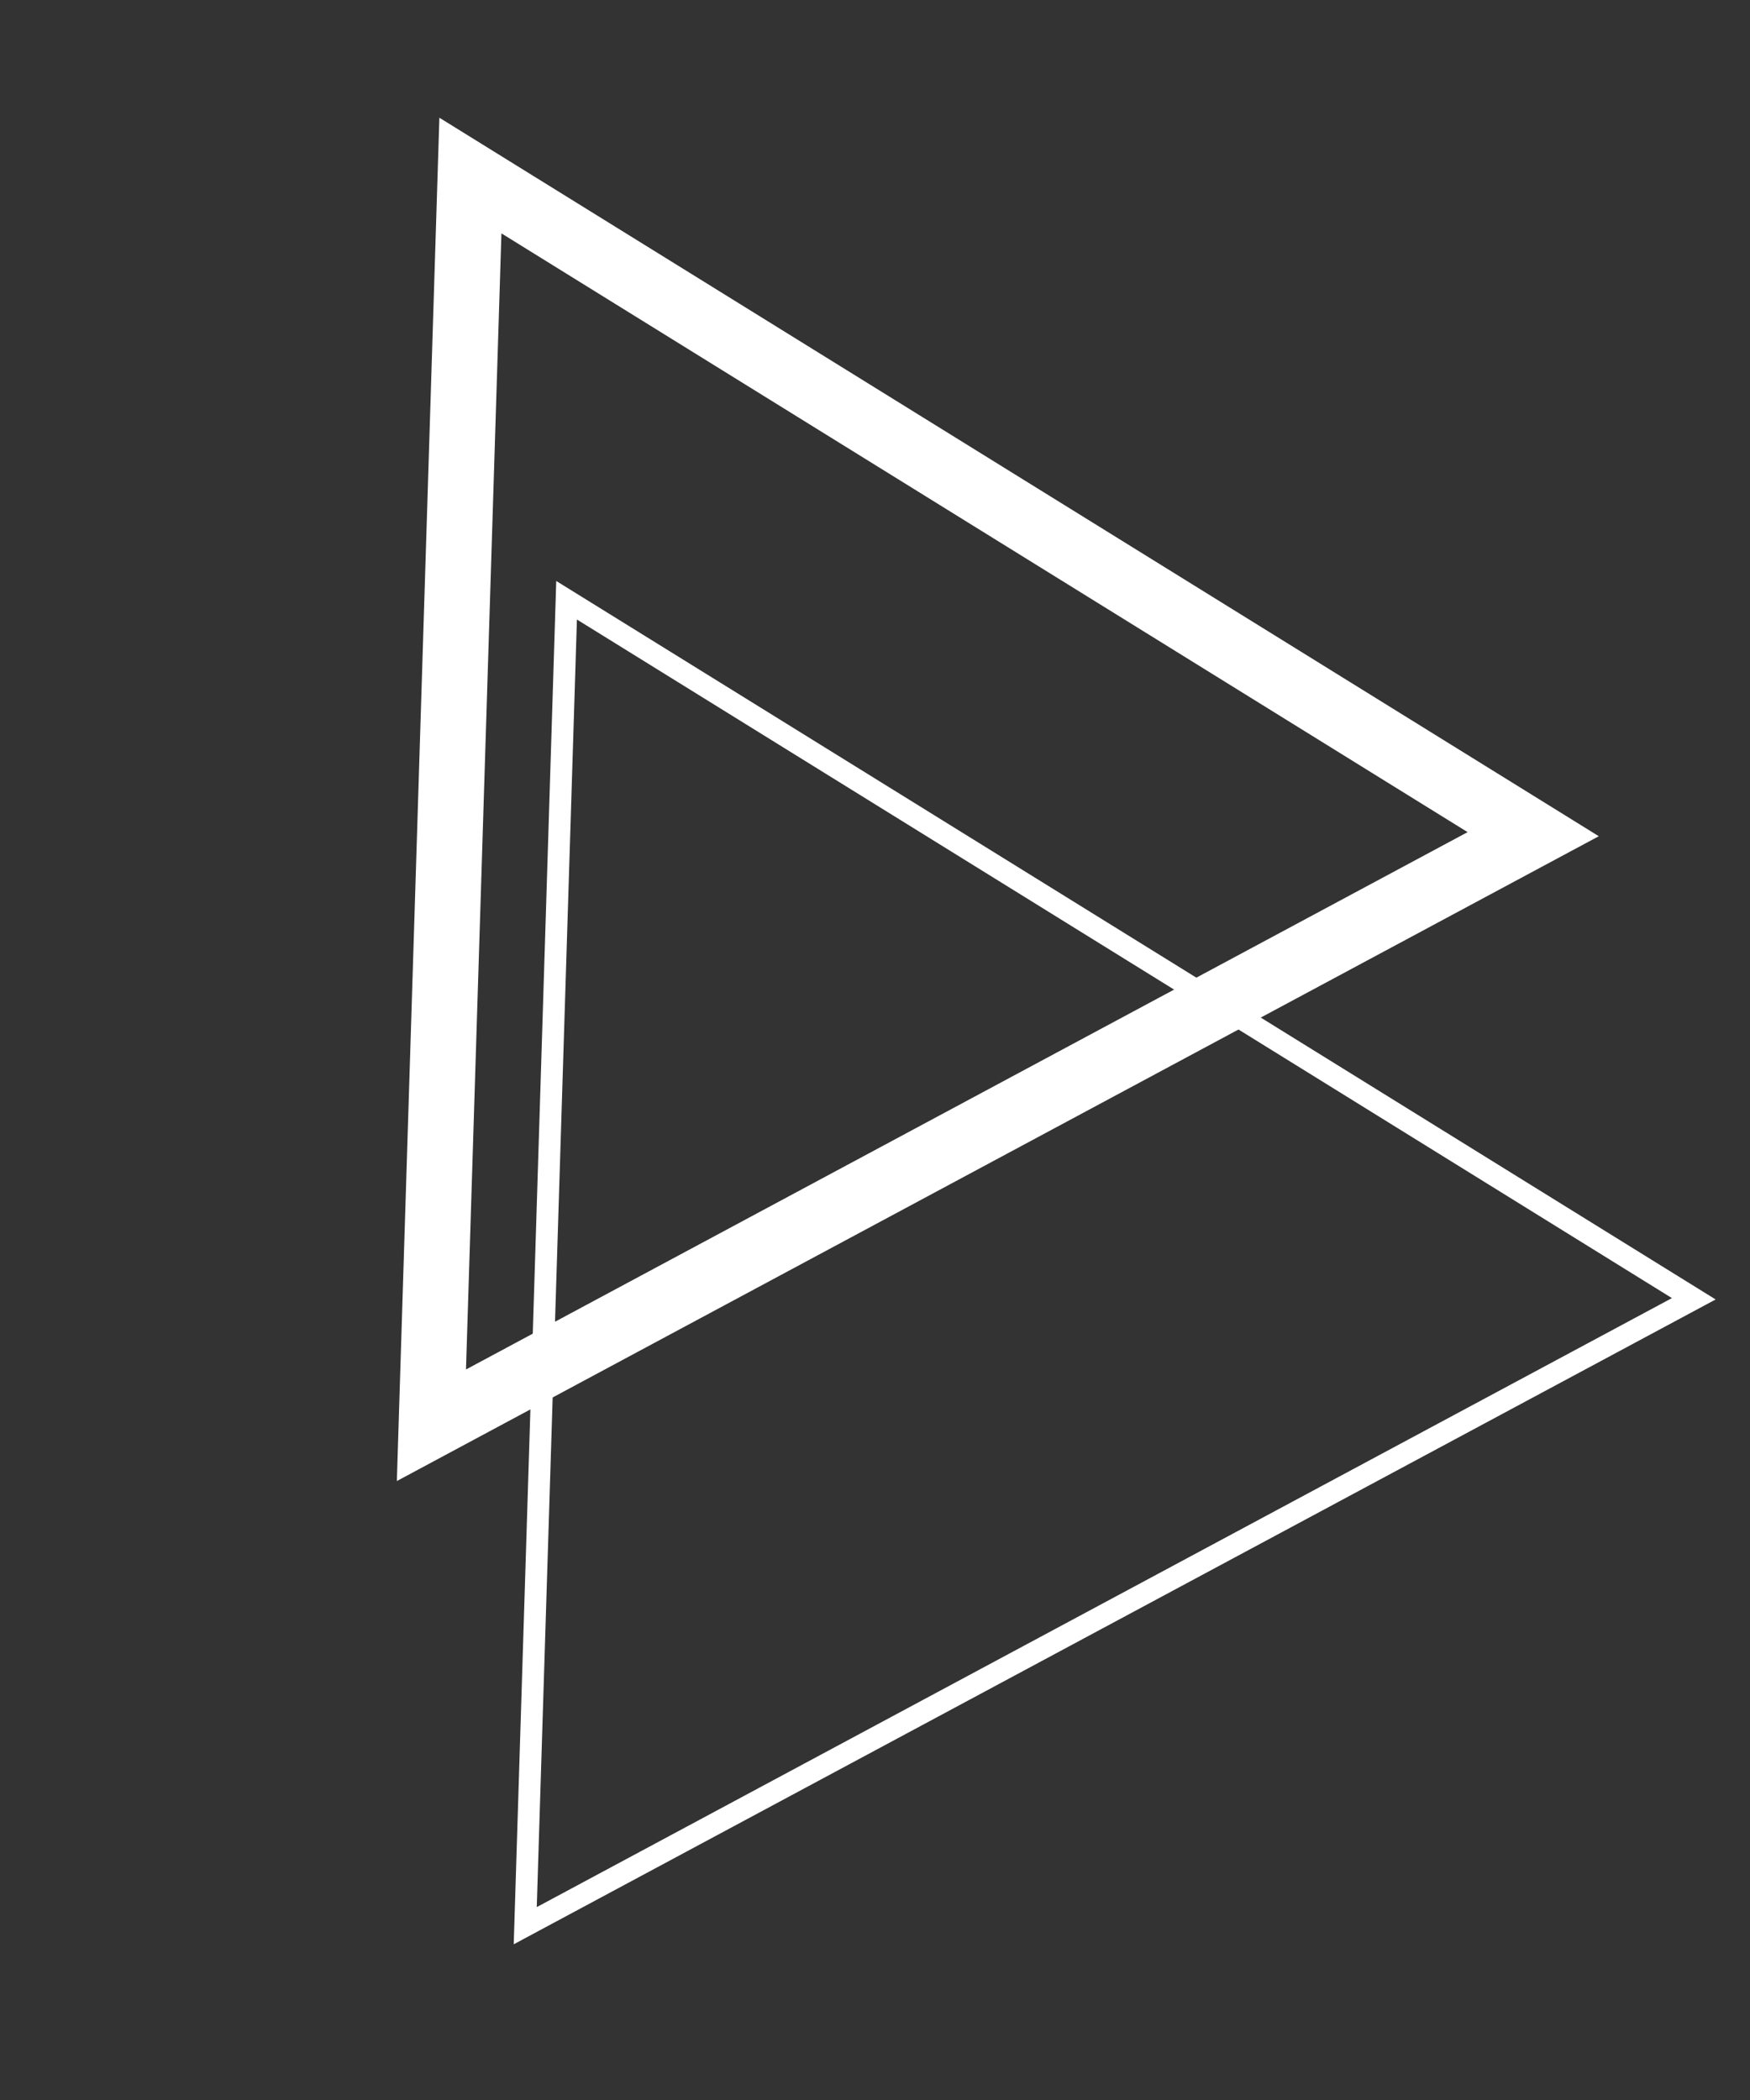<svg width="80" height="96" viewBox="0 0 80 96" fill="none" xmlns="http://www.w3.org/2000/svg">
<rect x="0" y="0" width="80" height="96" fill="#333333" stroke="none"/>
<path d="M21.504 8.025L70.089 38.134L19.722 65.155L21.504 8.025Z" stroke="white" stroke-width="3"/>
<path d="M25.901 27.44L77.43 59.373L24.011 88.032L25.901 27.44Z" stroke="white"/>
</svg>
